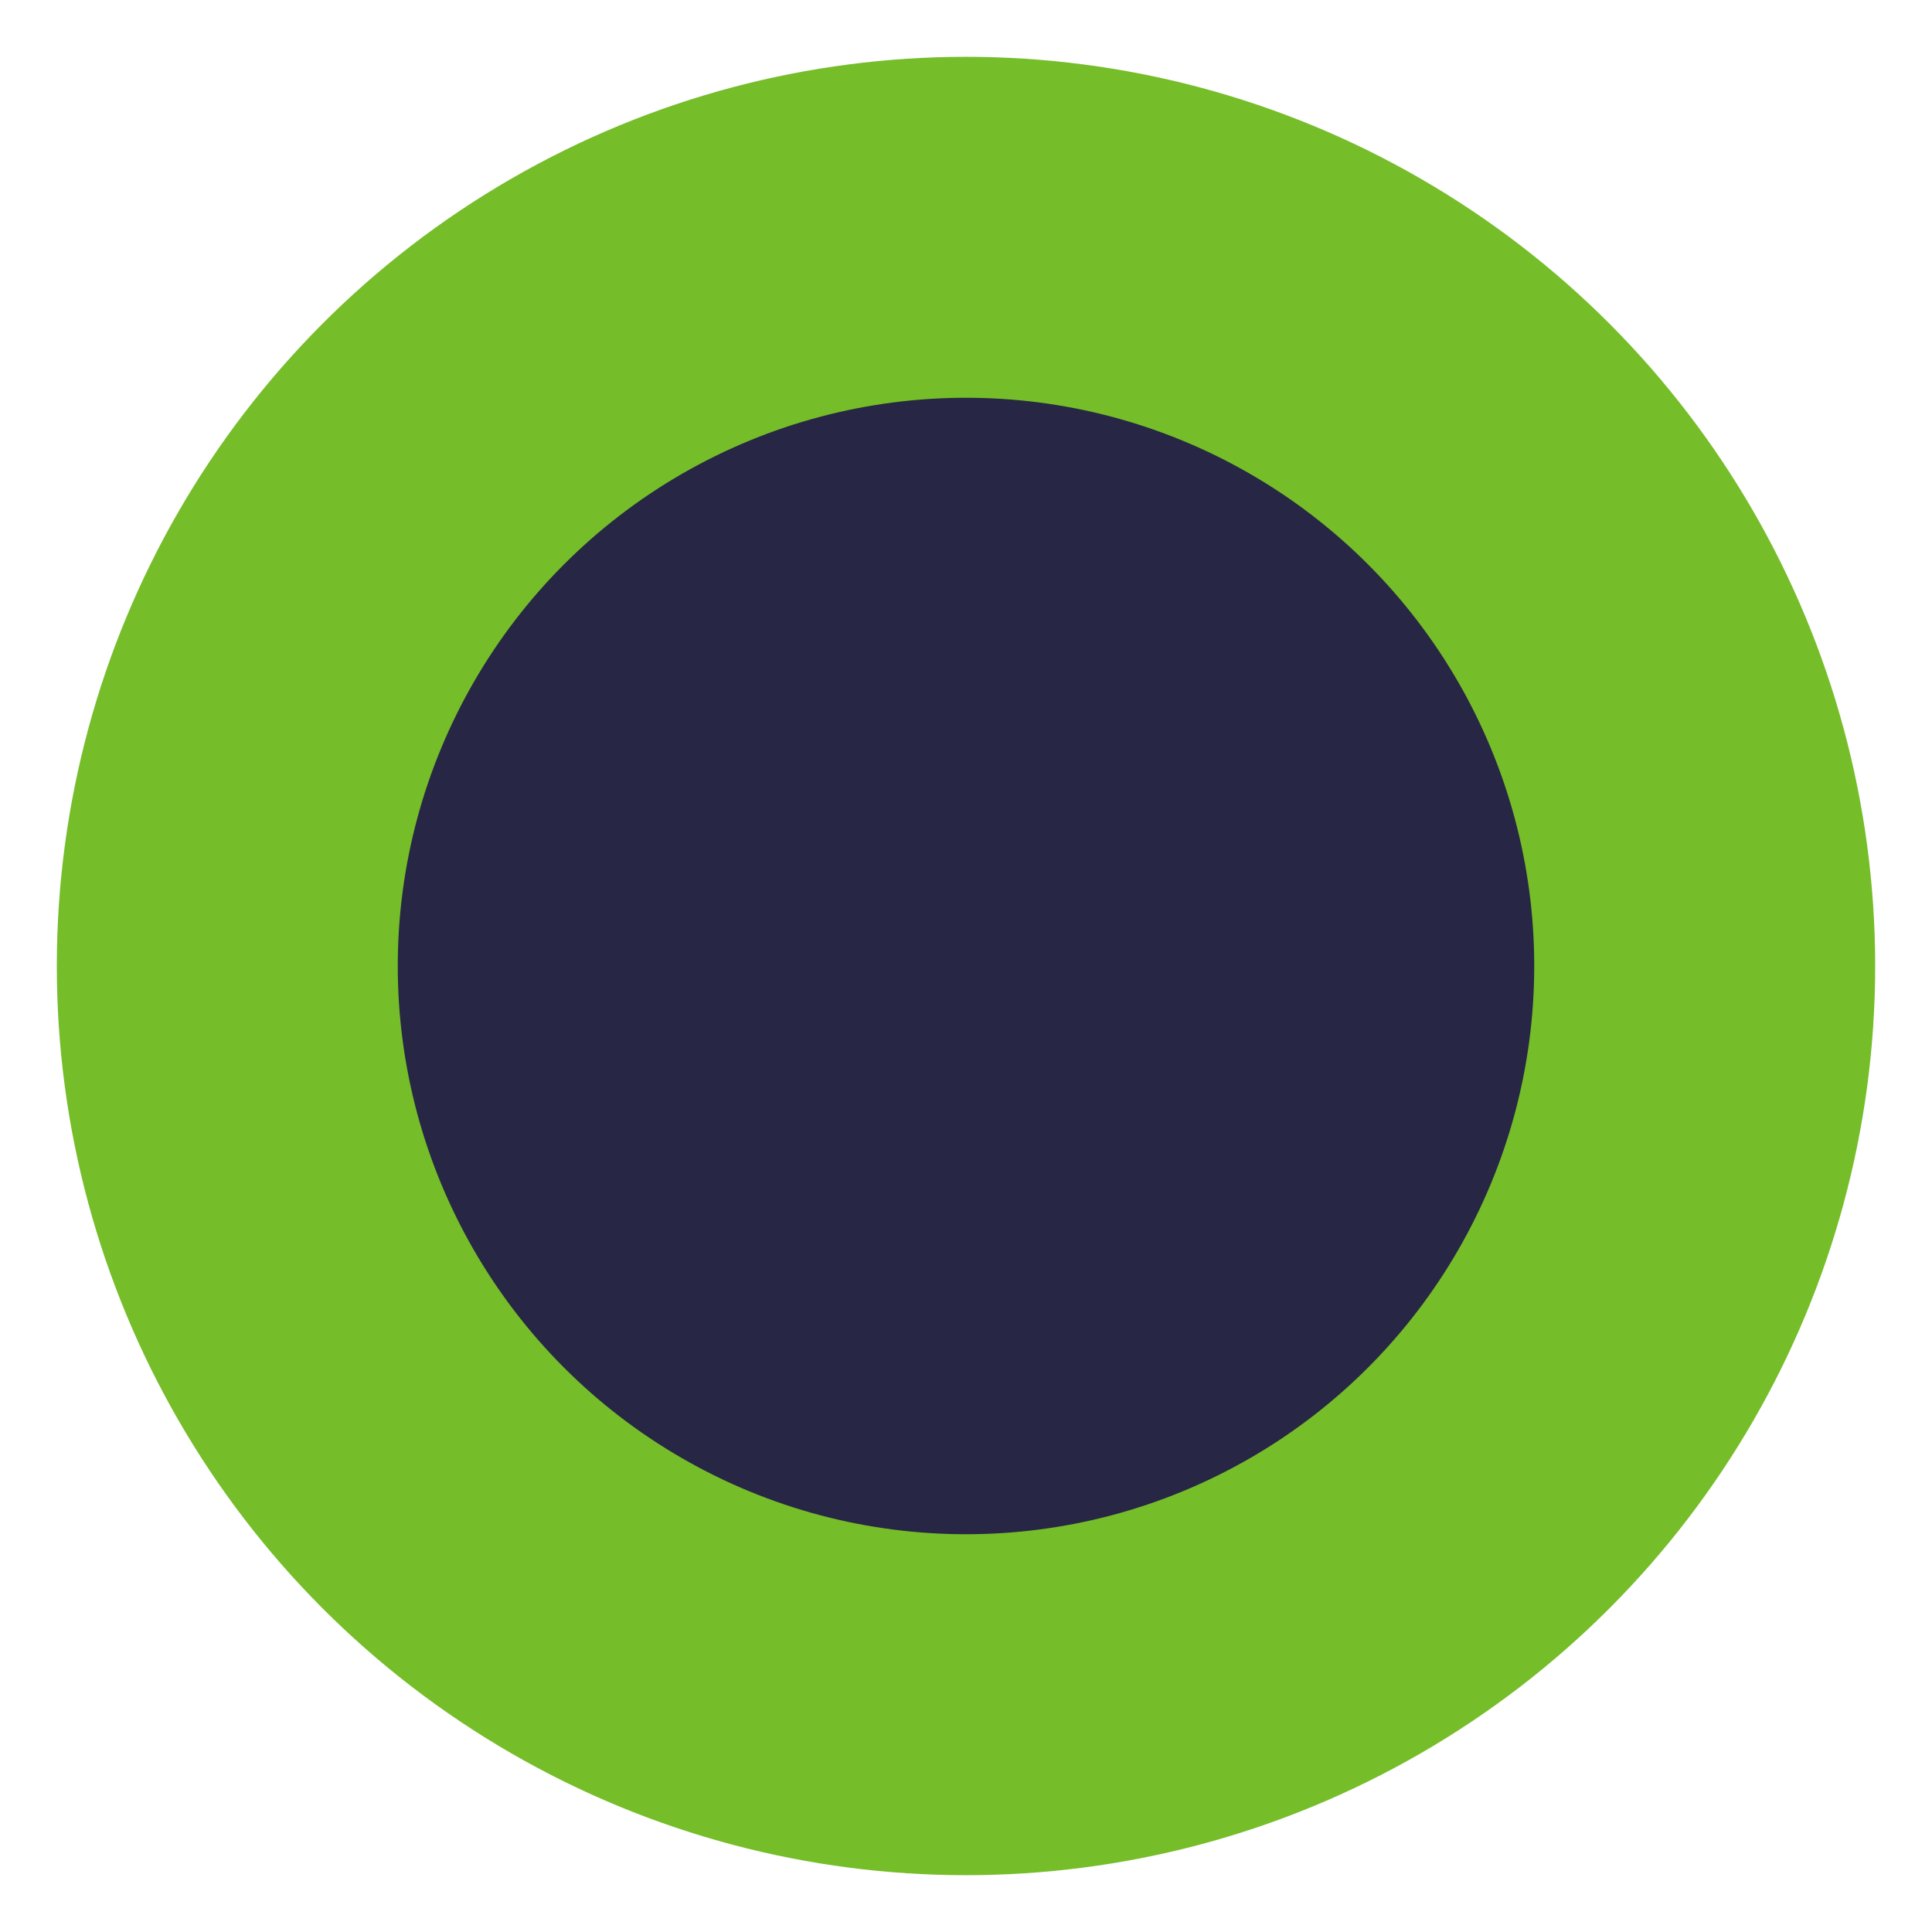 <?xml version="1.0" encoding="UTF-8"?>
<svg width="17px" height="17px" viewBox="0 0 17 17" version="1.1" xmlns="http://www.w3.org/2000/svg" xmlns:xlink="http://www.w3.org/1999/xlink">
    <!-- Generator: Sketch 55.2 (78181) - https://sketchapp.com -->
    <title>circle-solution</title>
    <desc>Created with Sketch.</desc>
    <g id="Page-1" stroke="none" stroke-width="1" fill="none" fill-rule="evenodd">
        <g id="Landing-Slide-1" transform="translate(-791, -3503)" fill="#272644" stroke="#75BD29" stroke-width="3">
            <circle id="circle-solution" cx="799.5" cy="3511.5" r="6.5"></circle>
        </g>
    </g>
</svg>